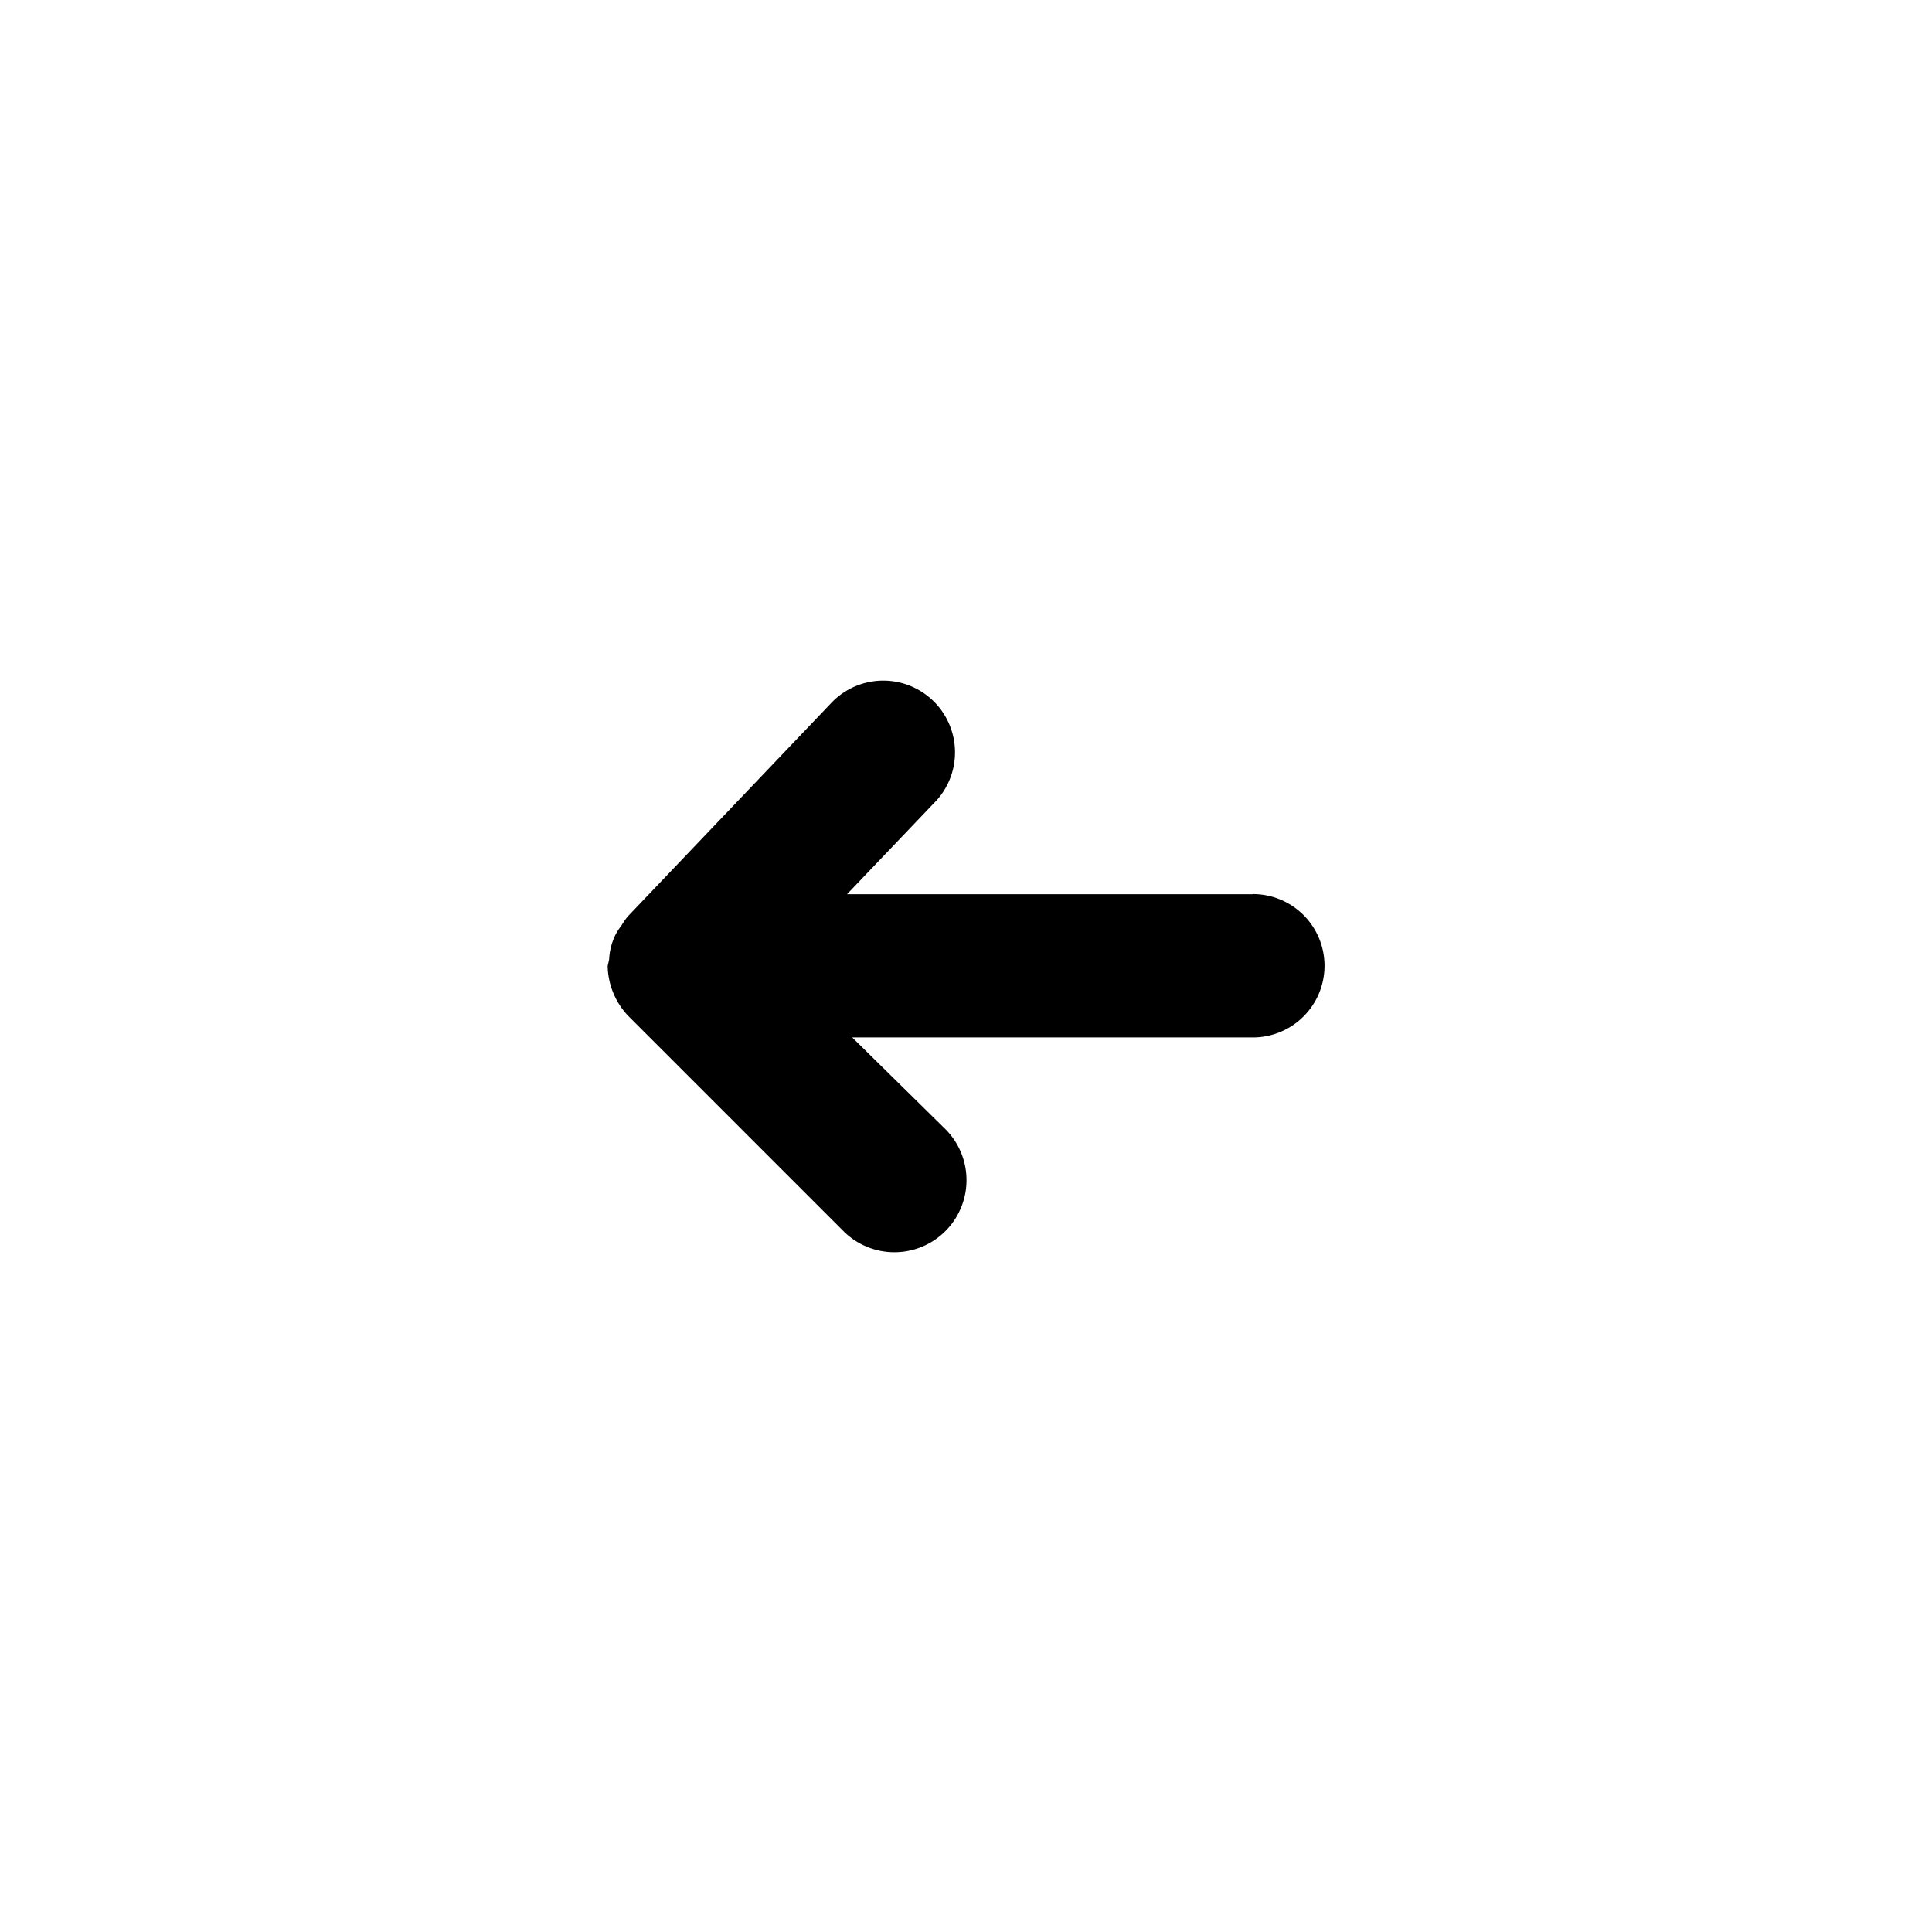 <svg xmlns="http://www.w3.org/2000/svg" width="36" height="36" viewBox="0 0 36 36">
  <g >
    

    
    <path id="Path_282436" data-name="Path 282436" d="M19.018,12.006H11.46l1.669-1.749a1.337,1.337,0,0,0-1.936-1.843L7.374,12.42a1.335,1.335,0,0,0-.12.174.961.961,0,0,0-.147.254,1.175,1.175,0,0,0-.08.374L7,13.342a1.387,1.387,0,0,0,.387.935l4.006,4.006a1.341,1.341,0,1,0,1.9-1.9l-1.736-1.709h7.465a1.335,1.335,0,1,0,0-2.671Z" transform="translate(4.323 4.657)"/>
    

  </g>
</svg>